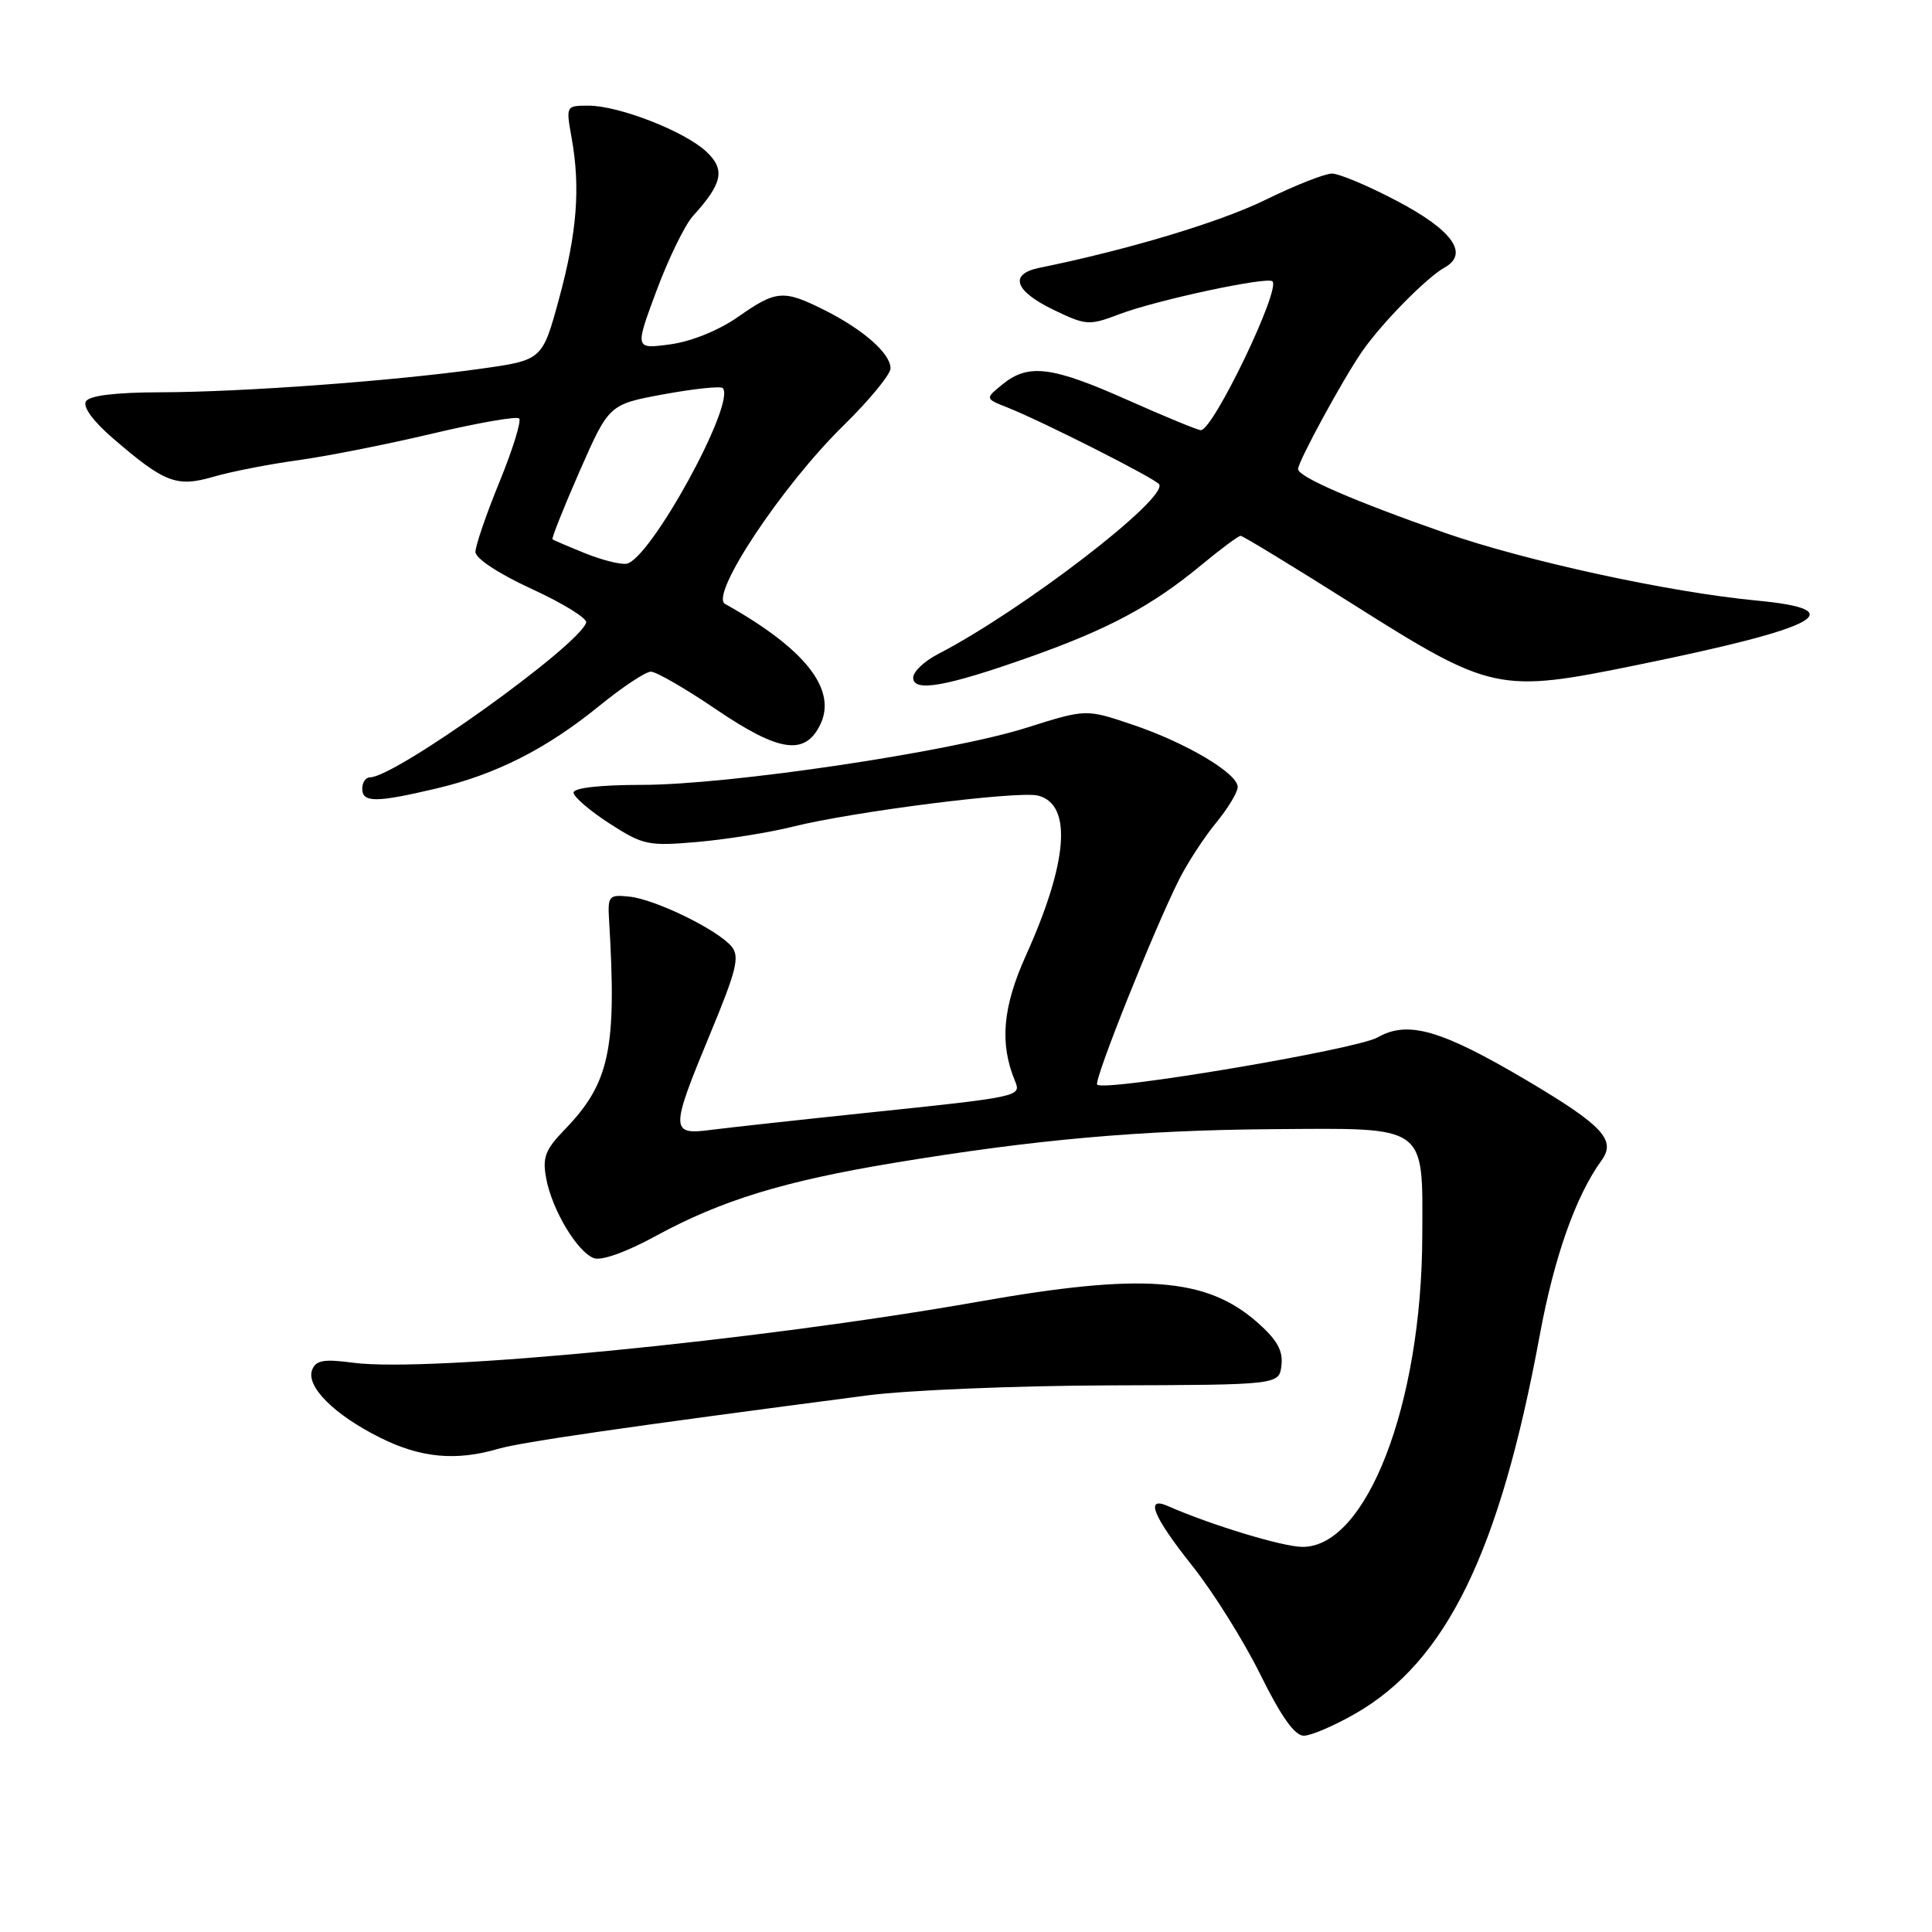 <?xml version="1.0" encoding="UTF-8" standalone="no"?>
<!DOCTYPE svg PUBLIC "-//W3C//DTD SVG 1.1//EN" "http://www.w3.org/Graphics/SVG/1.1/DTD/svg11.dtd" >
<svg xmlns="http://www.w3.org/2000/svg" xmlns:xlink="http://www.w3.org/1999/xlink" version="1.1" viewBox="0 0 256 256">
 <g >
 <path fill="currentColor"
d=" M 179.58 227.07 C 191.65 220.15 198.71 205.67 204.01 177.00 C 205.93 166.57 208.79 158.47 212.22 153.75 C 214.17 151.06 212.37 149.13 202.41 143.22 C 190.97 136.45 186.56 135.17 182.54 137.46 C 179.72 139.07 146.35 144.69 145.38 143.72 C 144.89 143.22 152.98 122.98 156.26 116.50 C 157.37 114.30 159.57 110.93 161.14 109.02 C 162.71 107.11 164.00 104.98 164.00 104.28 C 164.00 102.47 157.14 98.40 150.03 96.01 C 143.90 93.94 143.90 93.94 136.05 96.42 C 125.84 99.65 96.54 104.00 85.03 104.00 C 79.55 104.00 76.00 104.40 76.00 105.02 C 76.00 105.58 78.14 107.42 80.75 109.11 C 85.23 112.00 85.89 112.13 92.46 111.56 C 96.28 111.22 101.91 110.32 104.96 109.56 C 112.95 107.55 134.91 104.76 137.54 105.42 C 142.11 106.57 141.53 114.20 135.95 126.58 C 132.86 133.43 132.43 138.23 134.48 143.21 C 135.35 145.31 135.30 145.32 114.50 147.49 C 105.70 148.41 96.59 149.41 94.25 149.71 C 88.79 150.43 88.79 149.80 94.12 136.94 C 97.60 128.55 98.04 126.76 96.94 125.42 C 95.09 123.20 86.87 119.18 83.41 118.81 C 80.66 118.52 80.51 118.69 80.71 122.00 C 81.74 139.03 80.78 143.52 74.82 149.68 C 72.23 152.36 71.85 153.37 72.38 156.18 C 73.16 160.33 76.47 165.86 78.68 166.71 C 79.68 167.09 82.97 165.92 86.92 163.76 C 95.57 159.05 103.87 156.50 118.50 154.08 C 137.15 150.99 151.09 149.75 168.70 149.62 C 189.27 149.47 188.51 148.93 188.46 163.79 C 188.39 186.10 181.07 205.05 172.56 204.97 C 169.94 204.95 160.48 202.08 154.75 199.56 C 151.66 198.20 152.79 200.95 158.00 207.50 C 160.75 210.96 164.81 217.44 167.01 221.90 C 169.74 227.43 171.56 230.00 172.76 229.99 C 173.71 229.99 176.79 228.67 179.58 227.07 Z  M 66.01 191.98 C 69.09 191.08 83.21 189.04 115.00 184.89 C 120.22 184.21 134.62 183.61 147.00 183.57 C 169.50 183.50 169.50 183.50 169.80 180.90 C 170.03 178.96 169.20 177.51 166.58 175.20 C 159.81 169.26 151.36 168.64 129.59 172.49 C 100.40 177.64 56.81 181.90 46.80 180.57 C 42.91 180.05 41.85 180.24 41.36 181.51 C 40.52 183.71 44.29 187.47 50.37 190.50 C 55.74 193.18 60.40 193.62 66.01 191.98 Z  M 57.77 104.49 C 65.73 102.62 72.42 99.22 79.44 93.51 C 82.48 91.03 85.55 89.00 86.25 89.00 C 86.95 89.00 90.88 91.27 94.97 94.05 C 103.22 99.64 106.64 100.15 108.66 96.07 C 110.98 91.40 106.73 85.98 96.07 80.02 C 94.00 78.86 103.61 64.38 111.75 56.40 C 115.19 53.03 118.00 49.61 118.00 48.81 C 118.00 46.85 114.42 43.69 109.29 41.11 C 103.80 38.36 102.87 38.43 97.78 42.00 C 95.23 43.78 91.60 45.25 88.80 45.63 C 84.11 46.26 84.11 46.26 87.00 38.50 C 88.59 34.23 90.76 29.79 91.82 28.62 C 95.75 24.30 96.13 22.47 93.60 20.10 C 90.73 17.40 82.01 14.00 77.98 14.00 C 74.99 14.00 74.98 14.02 75.74 18.25 C 76.93 24.89 76.46 30.82 74.07 39.61 C 71.86 47.72 71.86 47.72 63.63 48.87 C 52.05 50.49 32.15 51.95 21.31 51.98 C 15.33 51.99 11.86 52.41 11.39 53.18 C 10.94 53.91 12.34 55.82 14.99 58.10 C 21.83 63.99 23.40 64.59 28.30 63.17 C 30.61 62.49 35.65 61.51 39.50 60.98 C 43.35 60.45 51.38 58.86 57.35 57.44 C 63.32 56.03 68.46 55.13 68.79 55.45 C 69.11 55.78 67.94 59.55 66.19 63.84 C 64.43 68.13 63.00 72.31 63.00 73.13 C 63.00 74.00 66.07 76.02 70.50 78.06 C 74.62 79.95 77.85 81.95 77.67 82.50 C 76.67 85.60 52.37 103.00 49.03 103.00 C 48.46 103.00 48.00 103.67 48.00 104.50 C 48.00 106.37 49.82 106.37 57.77 104.49 Z  M 136.50 87.04 C 146.93 83.34 152.64 80.28 159.18 74.87 C 161.75 72.74 164.10 71.00 164.39 71.00 C 164.68 71.00 171.27 75.01 179.04 79.92 C 197.70 91.70 198.50 91.88 217.00 88.10 C 241.16 83.17 245.57 80.79 232.79 79.58 C 221.20 78.48 202.24 74.36 191.44 70.60 C 179.48 66.42 172.00 63.18 172.00 62.16 C 172.00 61.16 177.98 50.17 180.50 46.55 C 183.11 42.79 189.03 36.78 191.40 35.46 C 194.71 33.63 192.47 30.49 185.07 26.61 C 181.30 24.62 177.44 23.00 176.49 23.00 C 175.55 23.00 171.57 24.57 167.64 26.50 C 161.63 29.44 149.46 33.10 137.75 35.48 C 133.68 36.31 134.40 38.53 139.55 41.03 C 143.90 43.13 144.30 43.16 148.30 41.64 C 153.21 39.77 167.95 36.61 168.61 37.28 C 169.71 38.38 160.75 57.00 159.12 57.00 C 158.72 57.00 154.37 55.21 149.45 53.02 C 139.40 48.54 136.28 48.14 132.86 50.91 C 130.51 52.82 130.51 52.82 133.50 54.00 C 138.12 55.83 153.12 63.42 153.59 64.17 C 154.79 66.05 135.38 80.95 124.25 86.69 C 122.46 87.62 121.00 89.01 121.00 89.79 C 121.00 91.76 125.35 90.99 136.50 87.04 Z  M 77.50 73.30 C 75.30 72.41 73.37 71.58 73.21 71.47 C 73.06 71.35 74.68 67.28 76.81 62.42 C 80.70 53.58 80.70 53.58 87.97 52.24 C 91.97 51.51 95.47 51.14 95.76 51.42 C 97.61 53.28 86.13 74.24 83.00 74.70 C 82.17 74.82 79.70 74.19 77.50 73.30 Z "/>
</g>
</svg>